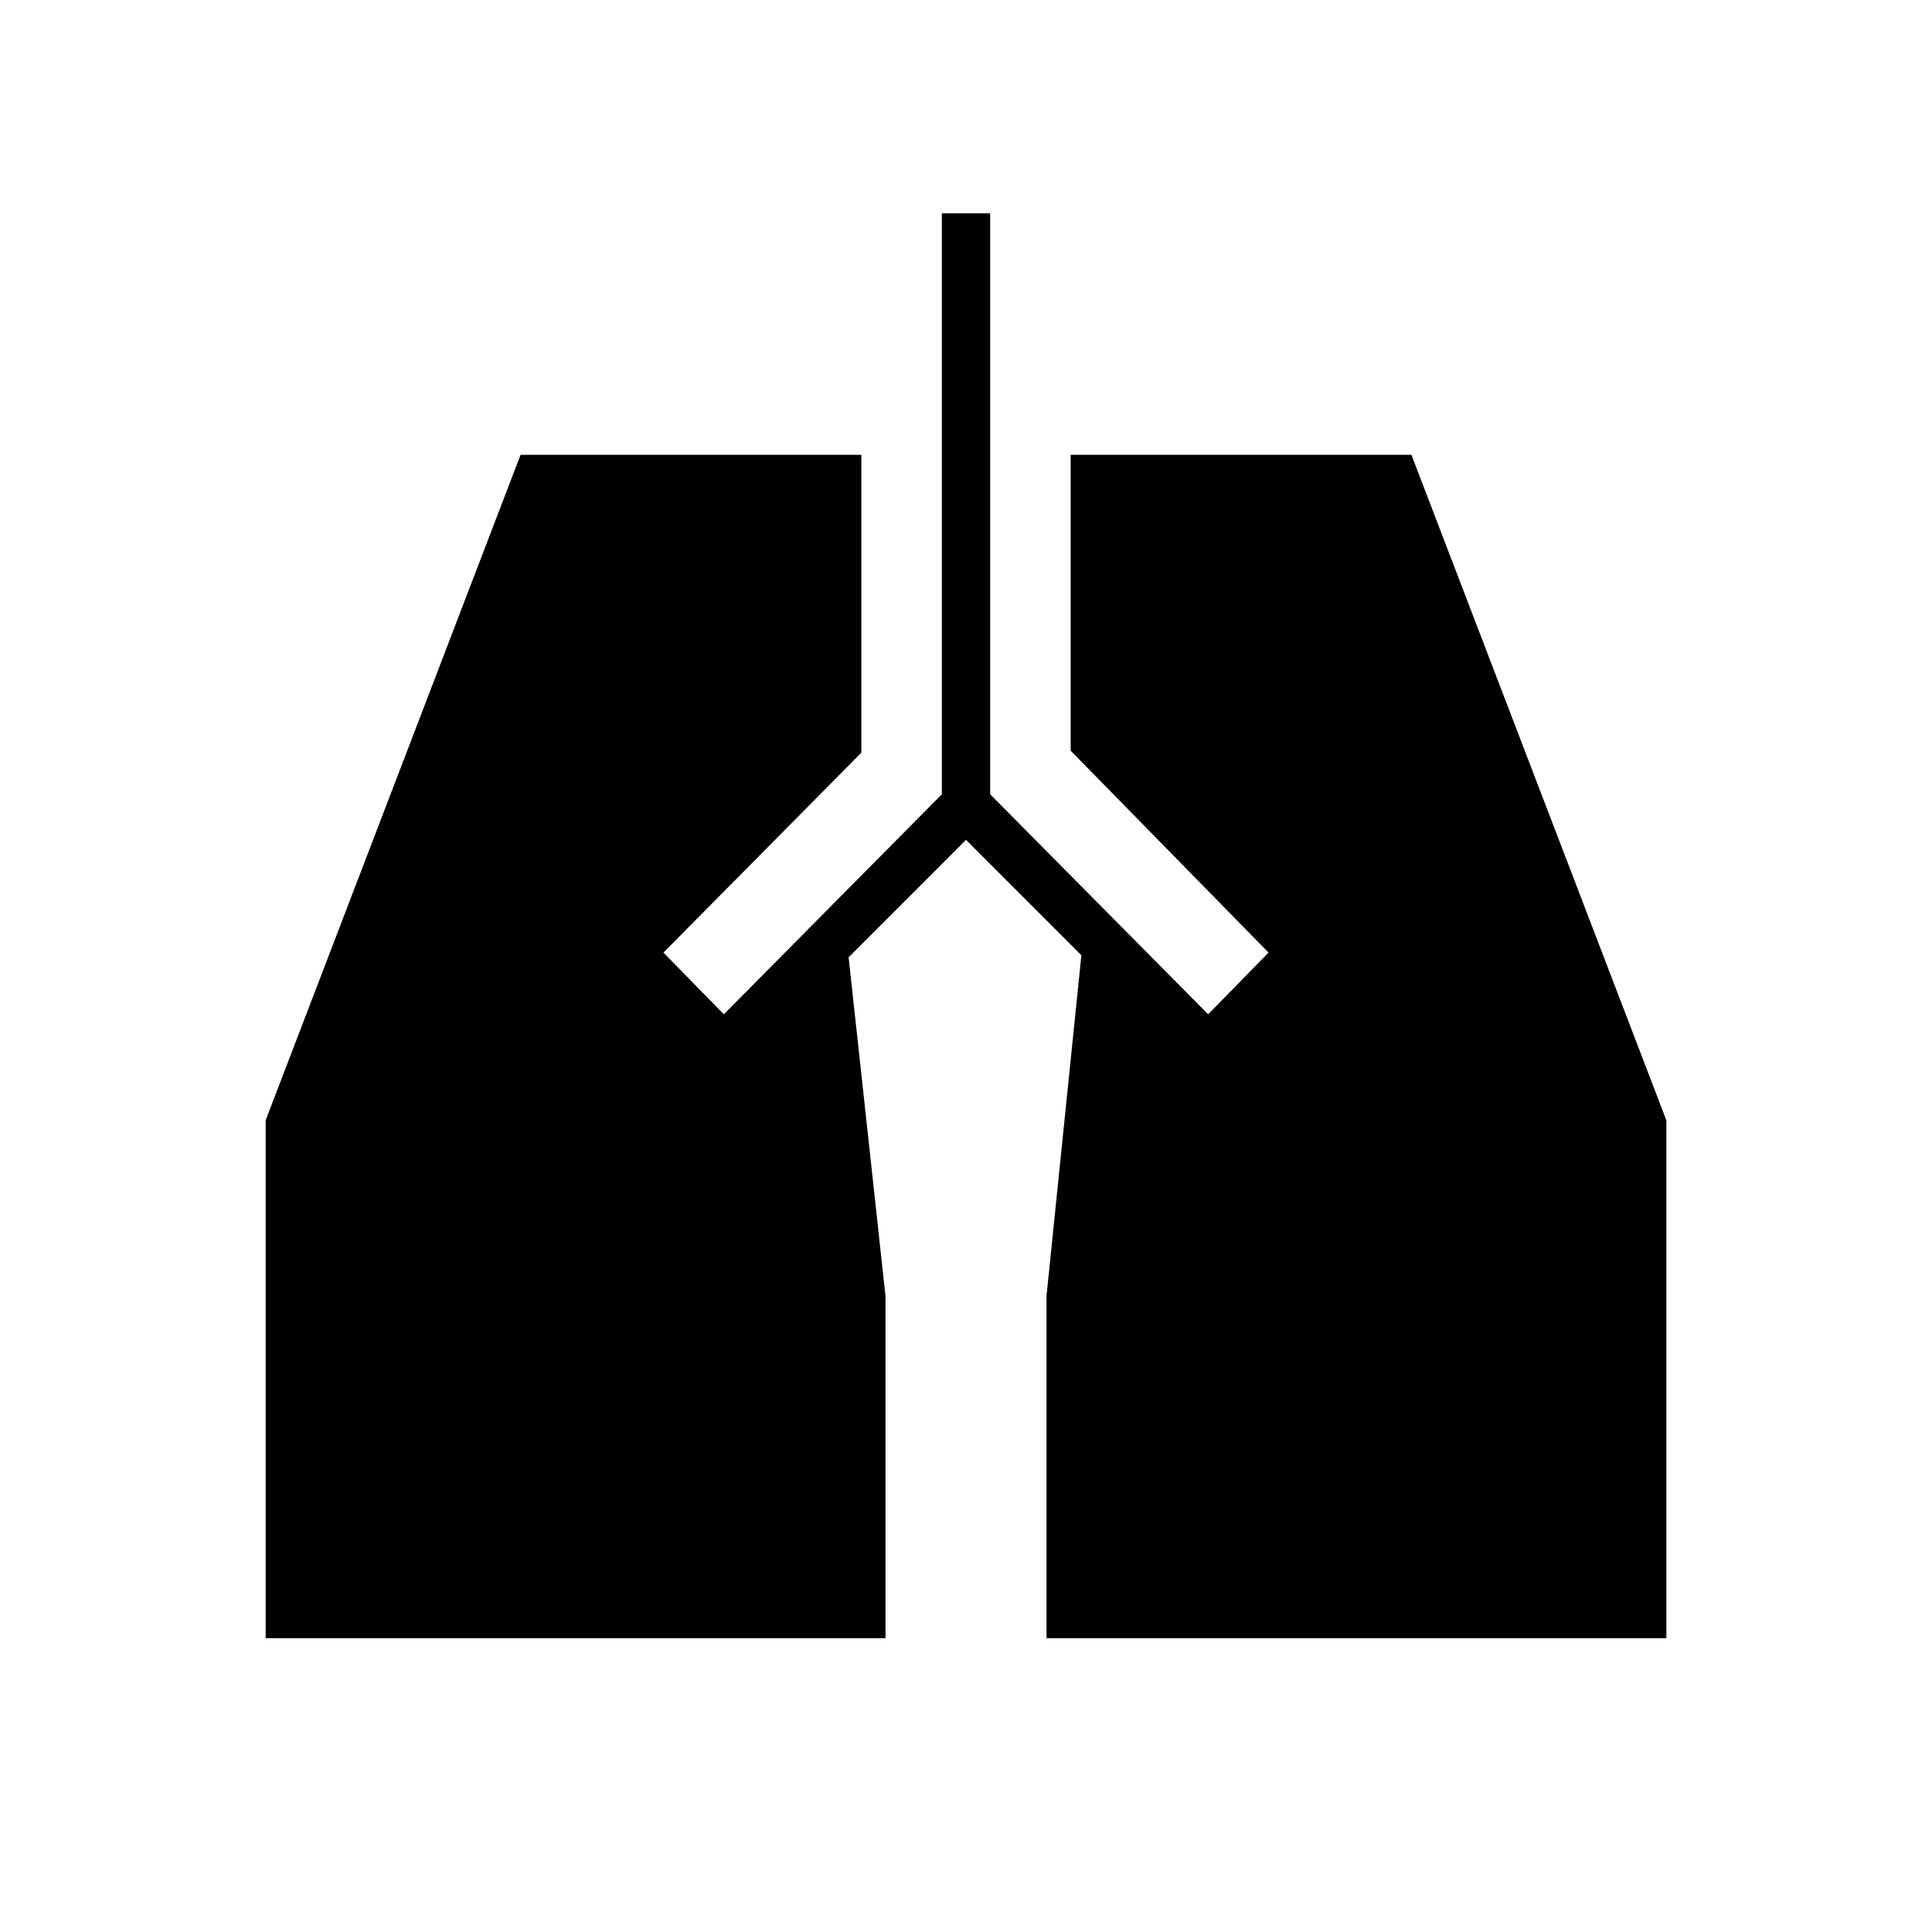 <svg xmlns="http://www.w3.org/2000/svg" height="40" viewBox="0 -960 960 960" width="40"><path d="M468-854h24v288.67L600.33-456l30-30.67L532-587v-147h169.33L828-403.33V-146H520v-170l17.33-169.33L480-542.67l-58.33 58.34L440-316v170H132v-257.33L258.67-734H428v148l-98.33 99.33 30 30.67L468-565.33V-854Z"/></svg>